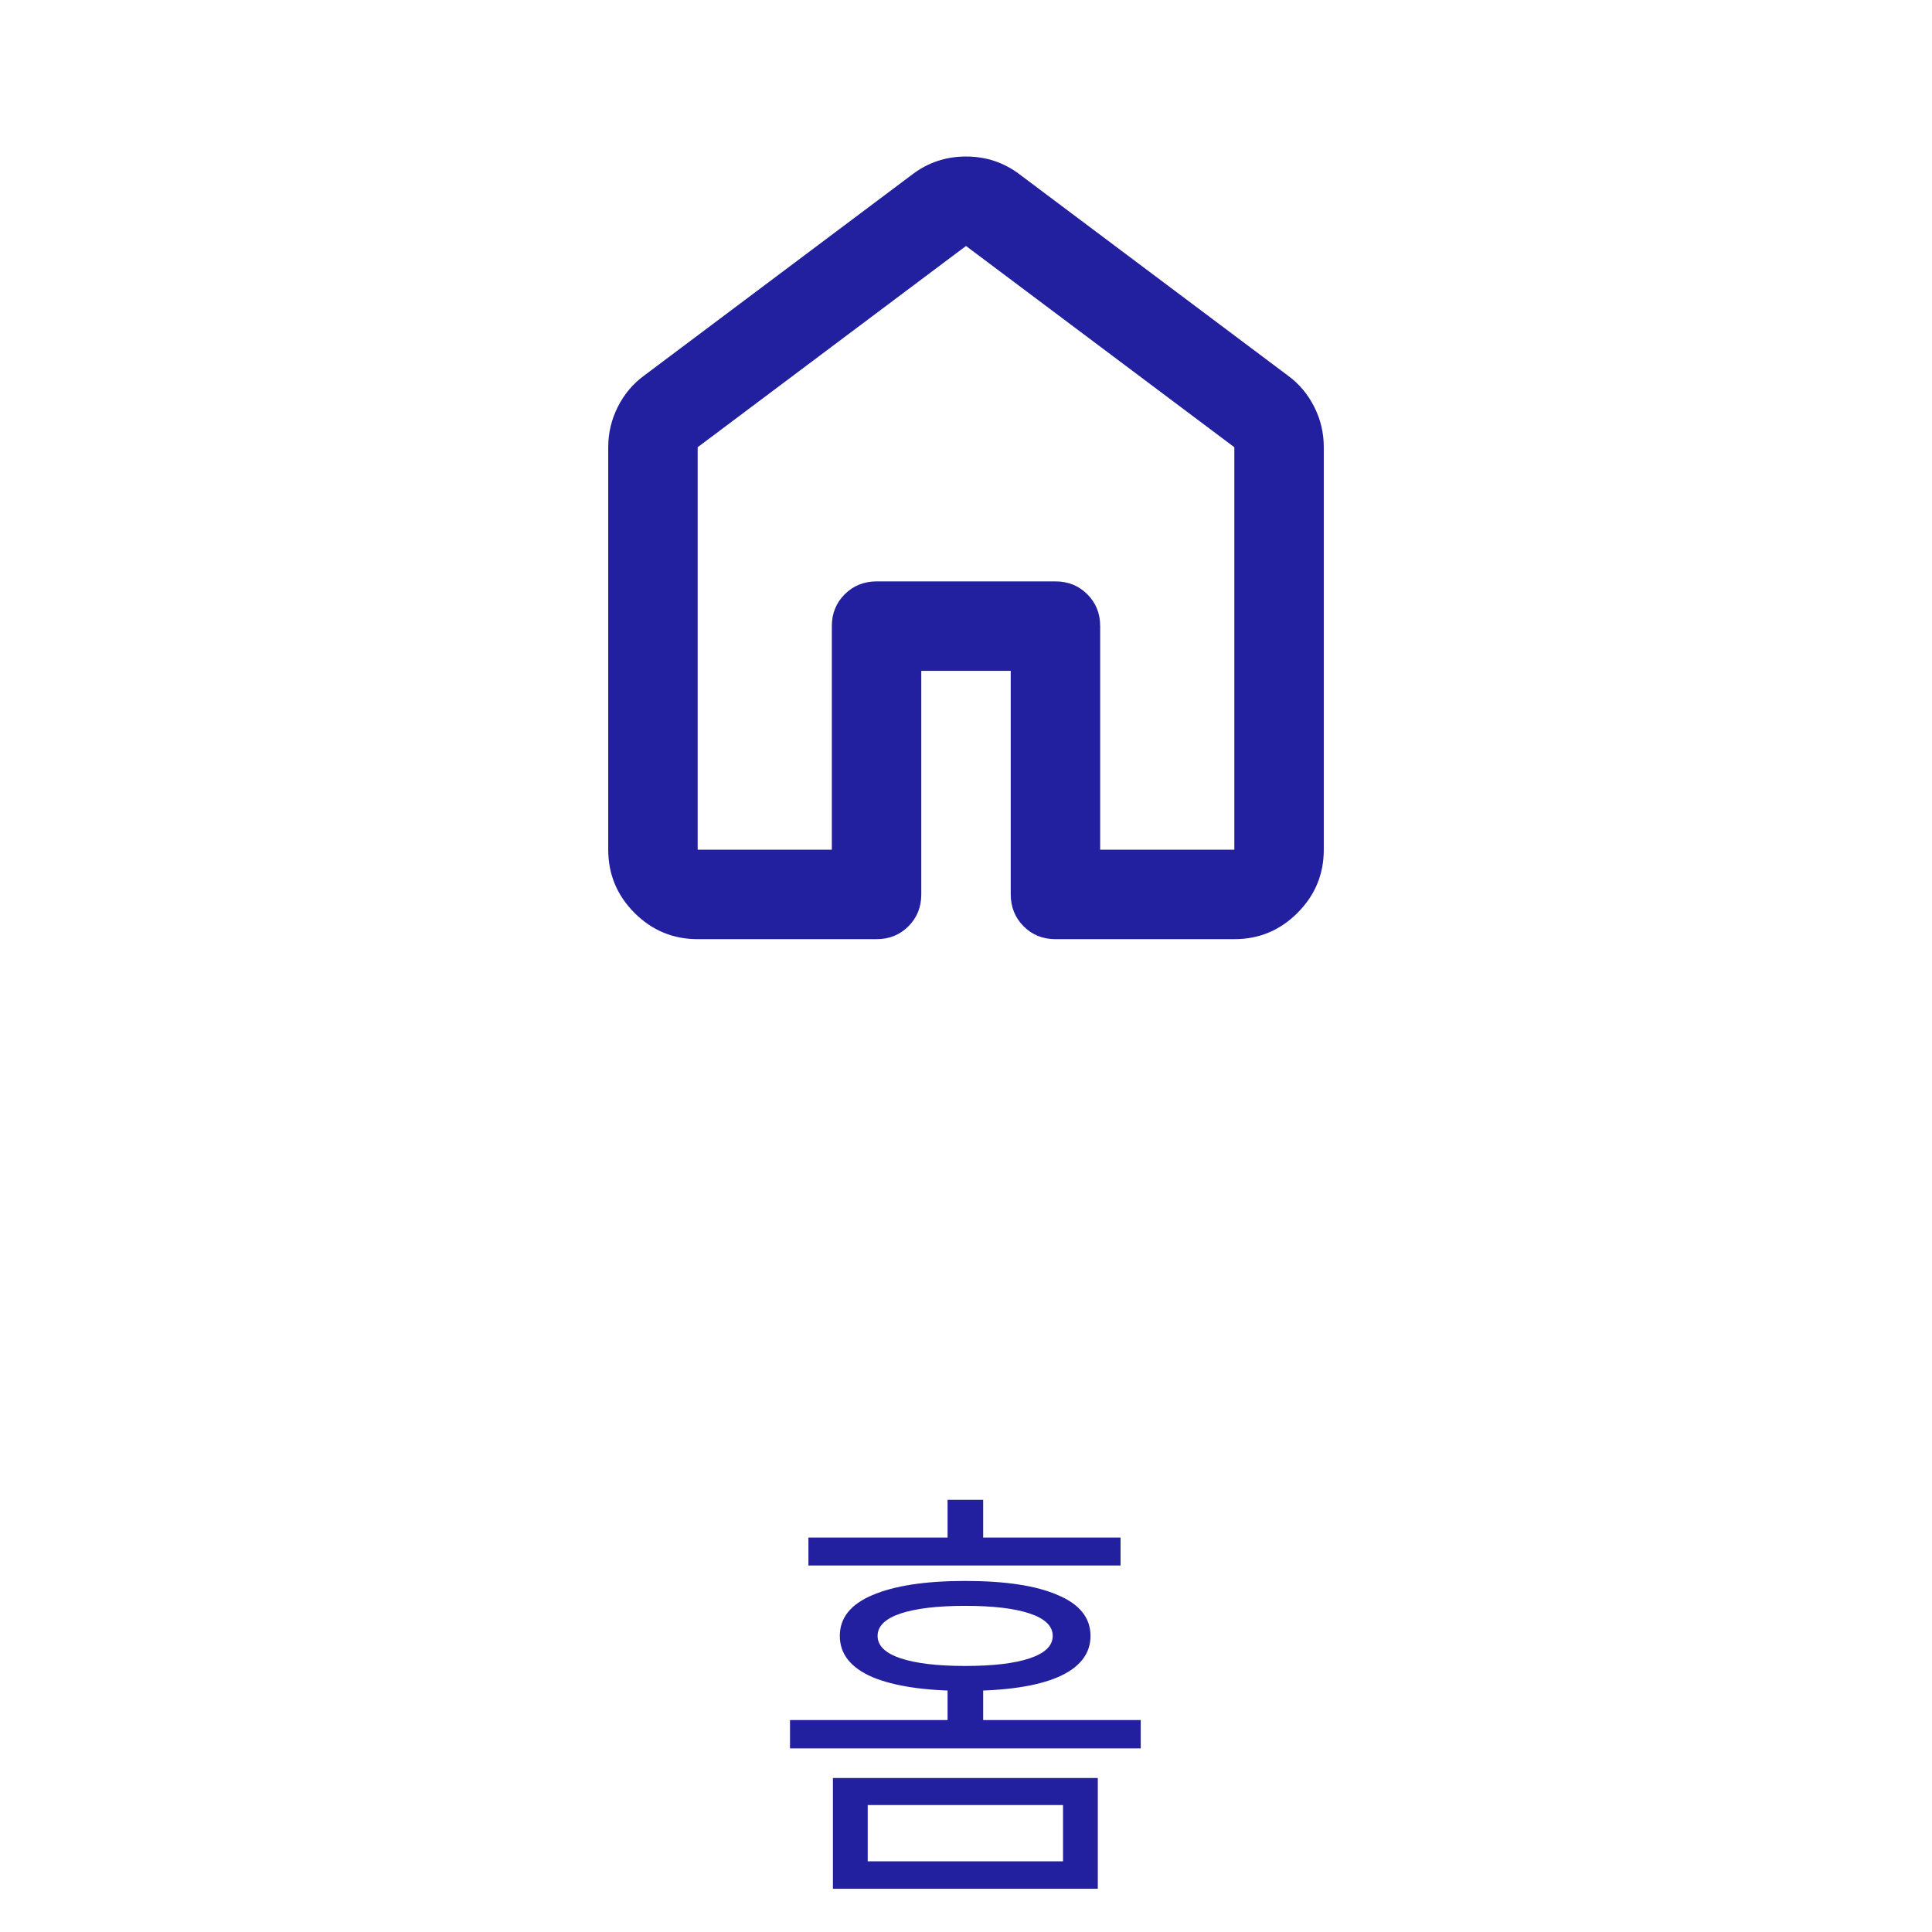 <svg width="54" height="54" viewBox="0 0 54 54" fill="none" xmlns="http://www.w3.org/2000/svg">
<path d="M19.5 23.75H23.25V17.5C23.25 17.146 23.37 16.849 23.61 16.61C23.85 16.371 24.147 16.251 24.5 16.25H29.5C29.854 16.25 30.151 16.37 30.391 16.61C30.631 16.85 30.751 17.147 30.75 17.5V23.75H34.5V12.5L27 6.875L19.5 12.5V23.75ZM17 23.75V12.5C17 12.104 17.089 11.729 17.266 11.375C17.444 11.021 17.688 10.729 18 10.5L25.5 4.875C25.938 4.542 26.438 4.375 27 4.375C27.562 4.375 28.062 4.542 28.5 4.875L36 10.5C36.312 10.729 36.557 11.021 36.735 11.375C36.913 11.729 37.001 12.104 37 12.5V23.75C37 24.438 36.755 25.026 36.265 25.516C35.775 26.006 35.187 26.251 34.5 26.25H29.5C29.146 26.25 28.849 26.13 28.61 25.89C28.371 25.65 28.251 25.353 28.25 25V18.75H25.75V25C25.75 25.354 25.63 25.651 25.39 25.891C25.15 26.131 24.853 26.251 24.5 26.25H19.5C18.812 26.25 18.224 26.005 17.735 25.516C17.246 25.027 17.001 24.438 17 23.75Z" fill="#23209F"/>
<path d="M23.28 49.696H30.684V52.792H23.28V49.696ZM29.712 50.452H24.253V52.024H29.712V50.452ZM22.596 42.976H31.32V43.756H22.596V42.976ZM26.977 44.188C28.105 44.188 28.968 44.32 29.569 44.584C30.177 44.84 30.48 45.22 30.48 45.724C30.48 46.228 30.177 46.612 29.569 46.876C28.968 47.132 28.105 47.26 26.977 47.26C25.864 47.26 25 47.132 24.384 46.876C23.776 46.612 23.473 46.228 23.473 45.724C23.473 45.22 23.776 44.84 24.384 44.584C25 44.32 25.864 44.188 26.977 44.188ZM26.977 44.884C26.201 44.884 25.596 44.956 25.165 45.1C24.741 45.244 24.529 45.452 24.529 45.724C24.529 45.996 24.741 46.204 25.165 46.348C25.596 46.492 26.201 46.564 26.977 46.564C27.761 46.564 28.364 46.492 28.788 46.348C29.212 46.204 29.424 45.996 29.424 45.724C29.424 45.452 29.212 45.244 28.788 45.1C28.364 44.956 27.761 44.884 26.977 44.884ZM26.485 41.92H27.48V43.48H26.485V41.92ZM22.081 48.076H31.884V48.868H22.081V48.076ZM26.485 47.008H27.48V48.52H26.485V47.008Z" fill="#23209F"/>
</svg>

